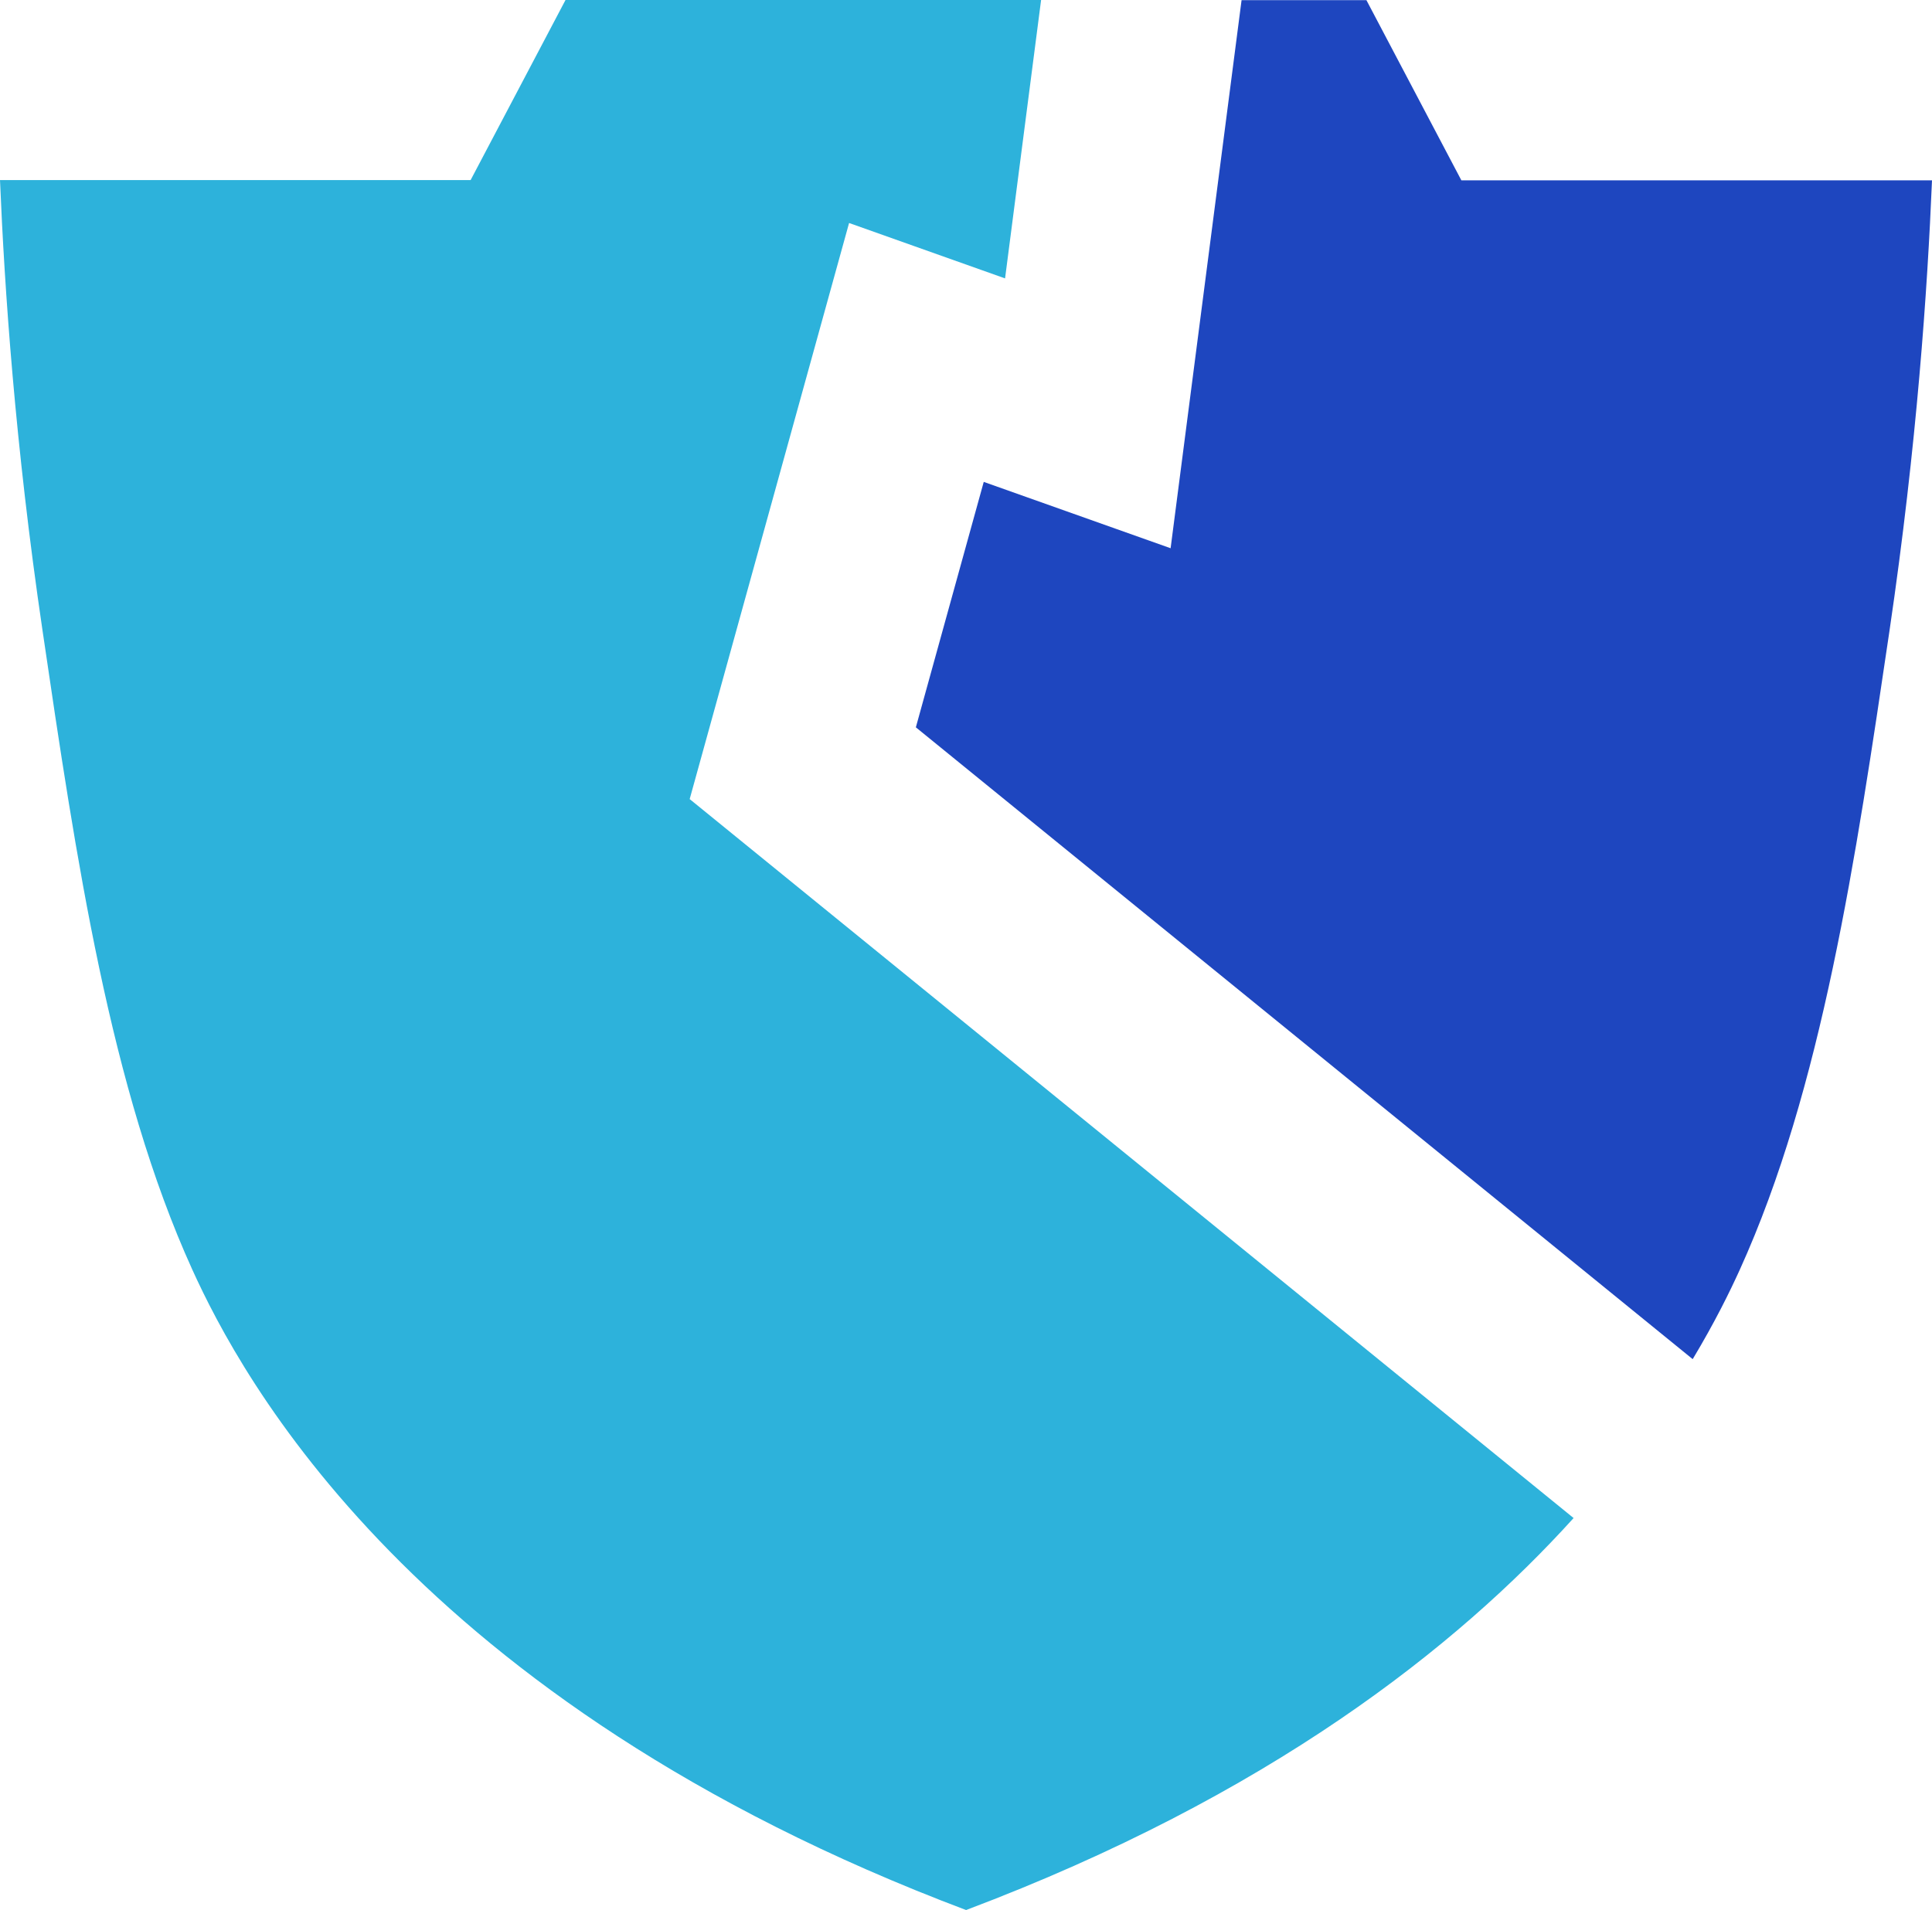 <?xml version="1.0" encoding="UTF-8"?>
<svg id="Ebene_2" data-name="Ebene 2" xmlns="http://www.w3.org/2000/svg" viewBox="0 0 137.73 136.21">
  <defs>
    <style>
      .cls-1 {
        fill: #2db2db;
      }

      .cls-2 {
        fill: #1e46bf;
      }
    </style>
  </defs>
  <g id="Ebene_1-2" data-name="Ebene 1">
    <g>
      <path class="cls-2" d="M83.45,39.09l-13.32-4.73-4.84,17.5,55.38,45.05c1.58-2.63,2.65-4.82,3.35-6.36,5.86-12.9,8.28-29.34,10.68-45.58,1.96-13.29,2.71-24.42,3.03-32.11h-33.55c-2.26-4.28-4.51-8.57-6.77-12.85h-8.9l-5.06,39.09Z"/>
      <path class="cls-1" d="M49.16,57l11.37-41.1,11.12,3.95,2.57-19.86h-33.9c-2.26,4.28-4.51,8.57-6.77,12.85H0c.32,7.7,1.07,18.83,3.03,32.11,2.39,16.25,4.82,32.68,10.68,45.58,3.43,7.55,15.71,30.78,55.16,45.66,21.56-8.13,34.99-18.75,43.31-27.95l-63.01-51.26Z"/>
    </g>
  </g>
</svg>